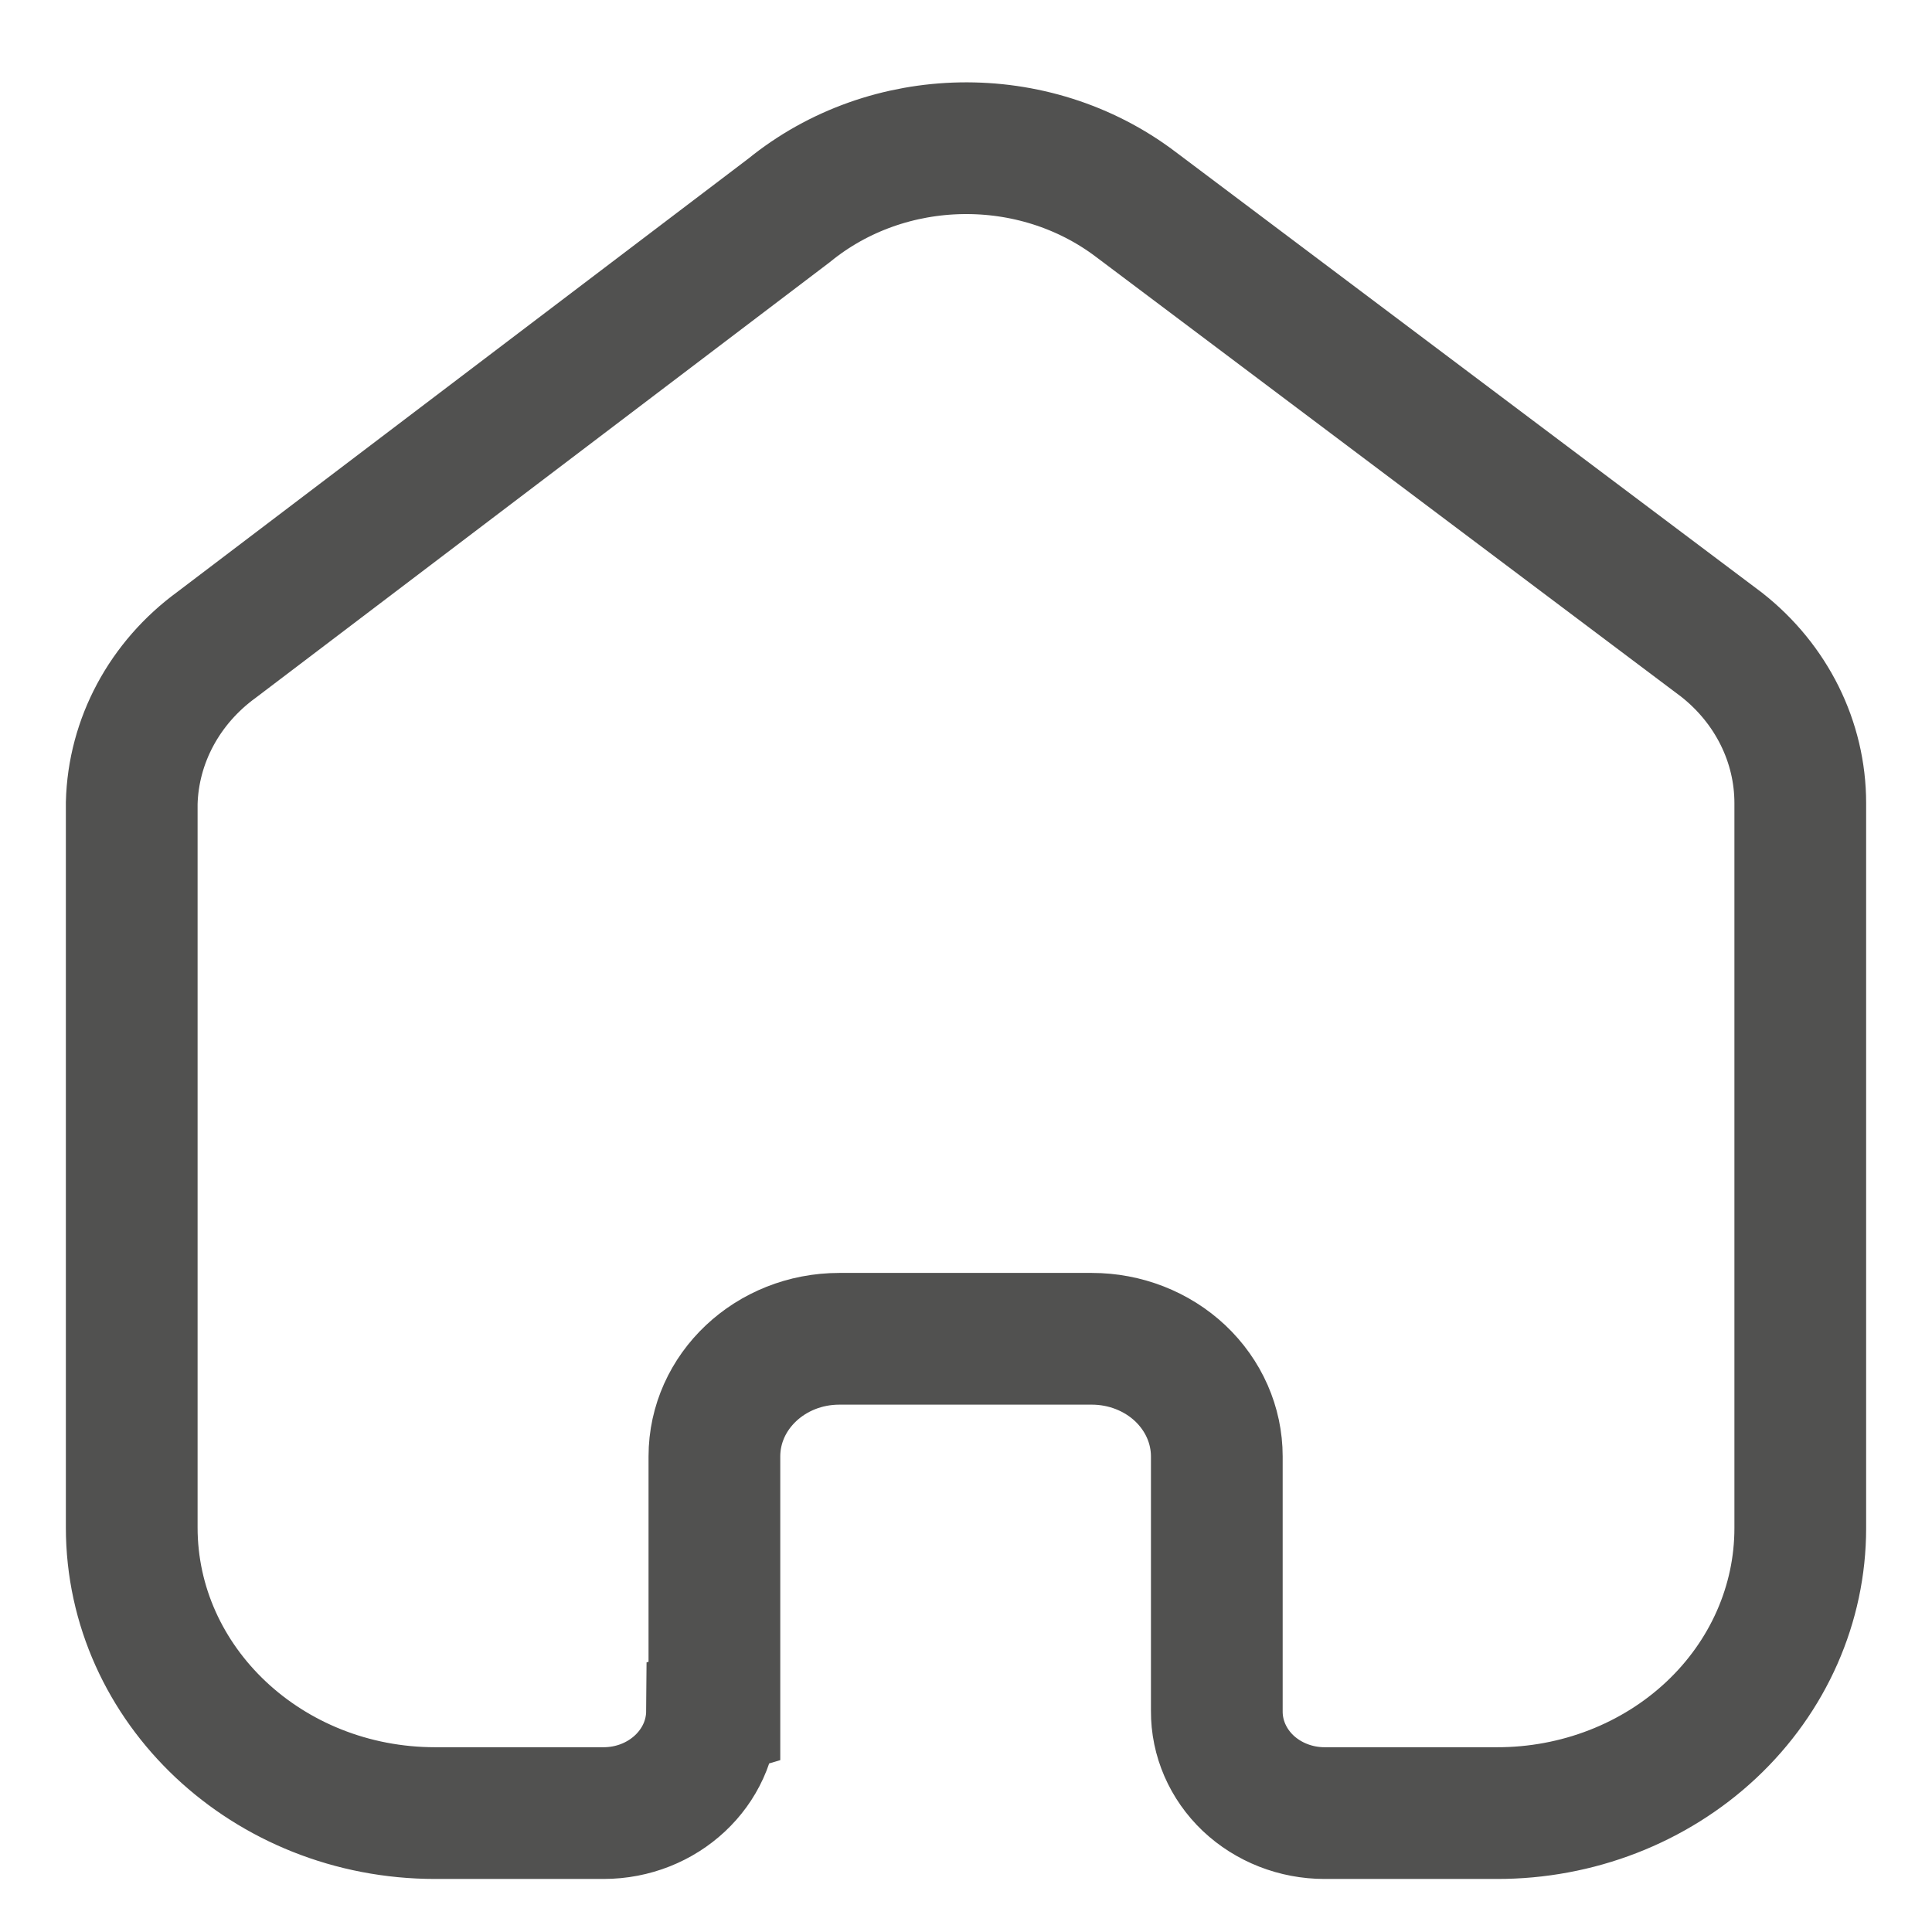 <svg width="22" height="22" viewBox="0 0 22 22" fill="none" xmlns="http://www.w3.org/2000/svg">
<path d="M8.135 19.483V16.585C8.135 15.845 8.772 15.245 9.558 15.245H12.433C12.81 15.245 13.172 15.386 13.439 15.637C13.706 15.889 13.856 16.229 13.856 16.585V19.483C13.854 19.791 13.982 20.086 14.212 20.305C14.443 20.523 14.756 20.646 15.083 20.646H17.044C17.96 20.648 18.839 20.307 19.487 19.699C20.136 19.09 20.5 18.264 20.5 17.402V9.145C20.5 8.448 20.172 7.788 19.605 7.342L12.934 2.328C11.774 1.449 10.111 1.478 8.985 2.396L2.467 7.342C1.873 7.775 1.518 8.437 1.5 9.145V17.393C1.5 19.19 3.047 20.646 4.956 20.646H6.872C7.551 20.646 8.103 20.13 8.108 19.491L8.135 19.483Z" stroke="#515150" stroke-width="1.5"/>
</svg>
